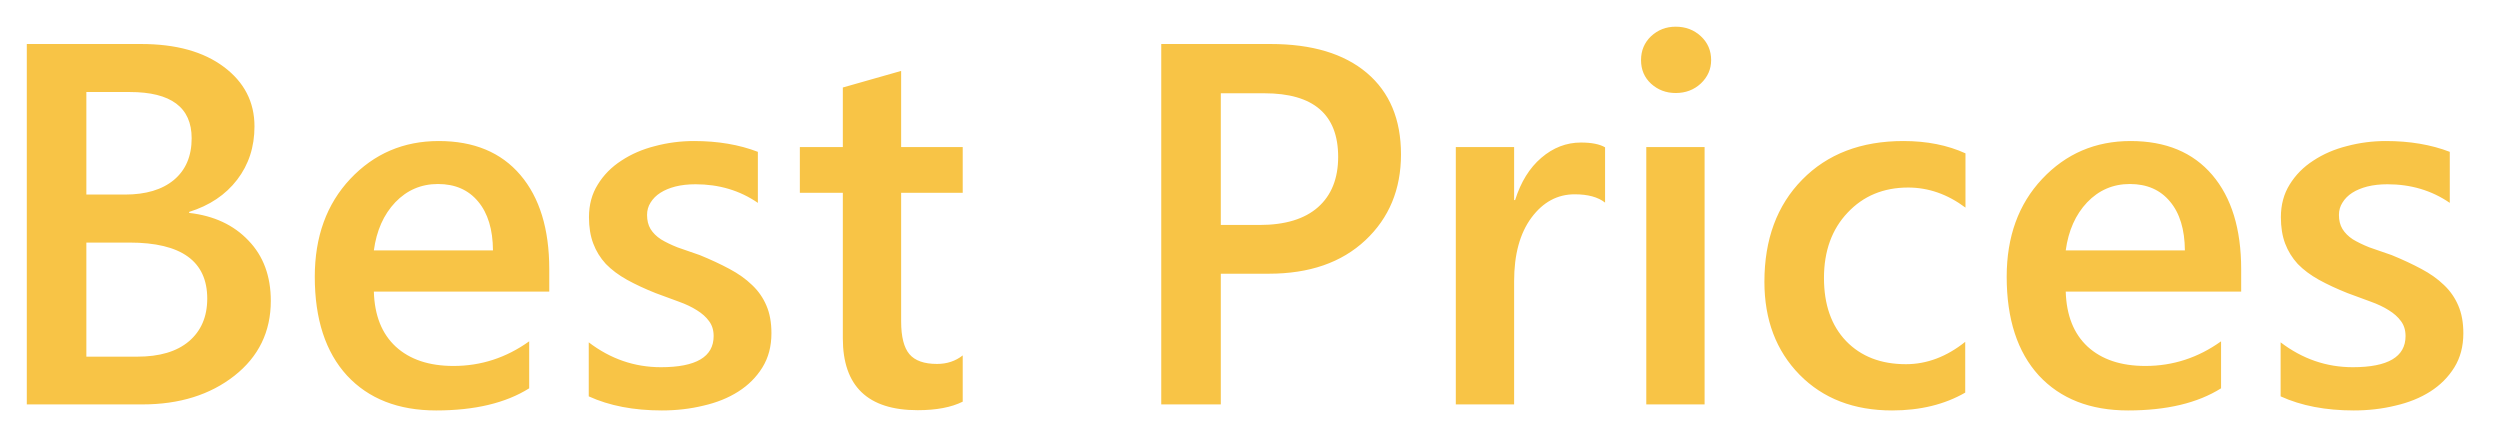 <svg width="68" height="12" viewBox="0 0 68 12" fill="none" xmlns="http://www.w3.org/2000/svg">
<path d="M0.729 11V1.197H3.839C4.787 1.197 5.536 1.405 6.088 1.819C6.644 2.234 6.922 2.774 6.922 3.439C6.922 3.995 6.765 4.479 6.45 4.889C6.136 5.299 5.701 5.59 5.145 5.764V5.791C5.819 5.868 6.357 6.119 6.758 6.543C7.163 6.962 7.366 7.509 7.366 8.184C7.366 9.022 7.036 9.701 6.375 10.221C5.714 10.74 4.88 11 3.873 11H0.729ZM2.349 2.503V5.292H3.401C3.966 5.292 4.409 5.16 4.728 4.896C5.051 4.627 5.213 4.248 5.213 3.761C5.213 2.922 4.652 2.503 3.531 2.503H2.349ZM2.349 6.598V9.701H3.736C4.342 9.701 4.81 9.562 5.138 9.284C5.47 9.002 5.637 8.614 5.637 8.122C5.637 7.106 4.933 6.598 3.524 6.598H2.349ZM14.94 7.931H10.169C10.187 8.578 10.385 9.077 10.764 9.428C11.146 9.779 11.671 9.954 12.336 9.954C13.083 9.954 13.769 9.731 14.394 9.284V10.562C13.755 10.963 12.912 11.164 11.864 11.164C10.834 11.164 10.025 10.847 9.438 10.214C8.854 9.576 8.562 8.68 8.562 7.527C8.562 6.438 8.884 5.552 9.526 4.868C10.174 4.18 10.976 3.836 11.933 3.836C12.89 3.836 13.63 4.144 14.154 4.759C14.678 5.374 14.94 6.229 14.94 7.322V7.931ZM13.409 6.81C13.405 6.24 13.27 5.798 13.006 5.483C12.742 5.164 12.377 5.005 11.912 5.005C11.456 5.005 11.069 5.171 10.75 5.504C10.435 5.837 10.242 6.272 10.169 6.81H13.409ZM16.014 10.781V9.312C16.606 9.763 17.26 9.988 17.976 9.988C18.933 9.988 19.411 9.706 19.411 9.141C19.411 8.981 19.37 8.847 19.288 8.737C19.206 8.623 19.094 8.523 18.953 8.437C18.816 8.35 18.652 8.272 18.461 8.204C18.274 8.136 18.064 8.058 17.832 7.972C17.545 7.858 17.285 7.737 17.053 7.609C16.825 7.482 16.634 7.338 16.479 7.179C16.328 7.015 16.214 6.83 16.137 6.625C16.059 6.42 16.02 6.181 16.02 5.907C16.02 5.57 16.1 5.274 16.26 5.019C16.419 4.759 16.634 4.542 16.902 4.369C17.171 4.191 17.477 4.059 17.818 3.973C18.16 3.882 18.513 3.836 18.878 3.836C19.525 3.836 20.104 3.934 20.614 4.13V5.518C20.122 5.18 19.557 5.012 18.919 5.012C18.718 5.012 18.536 5.032 18.372 5.073C18.213 5.114 18.076 5.171 17.962 5.244C17.848 5.317 17.759 5.406 17.695 5.511C17.631 5.611 17.6 5.723 17.6 5.846C17.6 5.996 17.631 6.124 17.695 6.229C17.759 6.333 17.852 6.427 17.976 6.509C18.103 6.586 18.254 6.659 18.427 6.728C18.605 6.791 18.807 6.862 19.035 6.939C19.336 7.062 19.605 7.188 19.842 7.315C20.083 7.443 20.288 7.589 20.457 7.753C20.626 7.912 20.756 8.099 20.847 8.313C20.938 8.523 20.983 8.774 20.983 9.065C20.983 9.421 20.901 9.731 20.737 9.995C20.573 10.259 20.355 10.478 20.081 10.651C19.808 10.825 19.491 10.952 19.131 11.034C18.775 11.121 18.399 11.164 18.003 11.164C17.237 11.164 16.574 11.037 16.014 10.781ZM26.186 10.925C25.876 11.08 25.468 11.157 24.962 11.157C23.604 11.157 22.925 10.505 22.925 9.202V5.244H21.756V4H22.925V2.38L24.511 1.929V4H26.186V5.244H24.511V8.744C24.511 9.159 24.586 9.455 24.736 9.633C24.887 9.811 25.137 9.899 25.488 9.899C25.757 9.899 25.99 9.822 26.186 9.667V10.925ZM33.206 7.445V11H31.586V1.197H34.56C35.685 1.197 36.558 1.459 37.178 1.983C37.797 2.507 38.107 3.246 38.107 4.198C38.107 5.151 37.784 5.93 37.137 6.536C36.49 7.142 35.615 7.445 34.512 7.445H33.206ZM33.206 2.537V6.119H34.259C34.956 6.119 35.487 5.957 35.852 5.634C36.216 5.31 36.398 4.854 36.398 4.267C36.398 3.114 35.728 2.537 34.389 2.537H33.206ZM43.658 5.511C43.467 5.36 43.191 5.285 42.831 5.285C42.362 5.285 41.97 5.497 41.655 5.921C41.341 6.345 41.184 6.921 41.184 7.65V11H39.598V4H41.184V5.442H41.211C41.366 4.95 41.603 4.567 41.922 4.294C42.245 4.016 42.605 3.877 43.002 3.877C43.289 3.877 43.508 3.92 43.658 4.007V5.511ZM45.579 2.53C45.319 2.53 45.096 2.446 44.909 2.277C44.727 2.109 44.636 1.895 44.636 1.635C44.636 1.375 44.727 1.159 44.909 0.985C45.096 0.812 45.319 0.726 45.579 0.726C45.848 0.726 46.076 0.812 46.263 0.985C46.45 1.159 46.543 1.375 46.543 1.635C46.543 1.881 46.45 2.093 46.263 2.271C46.076 2.444 45.848 2.53 45.579 2.53ZM46.365 11H44.779V4H46.365V11ZM53.454 10.679C52.894 11.002 52.23 11.164 51.465 11.164C50.426 11.164 49.587 10.841 48.949 10.193C48.311 9.542 47.992 8.699 47.992 7.664C47.992 6.511 48.334 5.586 49.018 4.889C49.706 4.187 50.624 3.836 51.773 3.836C52.41 3.836 52.973 3.948 53.461 4.171V5.647C52.973 5.283 52.454 5.101 51.902 5.101C51.232 5.101 50.683 5.328 50.255 5.784C49.827 6.235 49.612 6.828 49.612 7.562C49.612 8.286 49.813 8.858 50.214 9.277C50.62 9.697 51.162 9.906 51.841 9.906C52.41 9.906 52.948 9.703 53.454 9.298V10.679ZM60.96 7.931H56.188C56.207 8.578 56.405 9.077 56.783 9.428C57.166 9.779 57.69 9.954 58.355 9.954C59.103 9.954 59.789 9.731 60.413 9.284V10.562C59.775 10.963 58.932 11.164 57.884 11.164C56.854 11.164 56.045 10.847 55.457 10.214C54.874 9.576 54.582 8.68 54.582 7.527C54.582 6.438 54.903 5.552 55.546 4.868C56.193 4.18 56.995 3.836 57.952 3.836C58.909 3.836 59.65 4.144 60.174 4.759C60.698 5.374 60.96 6.229 60.96 7.322V7.931ZM59.429 6.81C59.424 6.24 59.29 5.798 59.025 5.483C58.761 5.164 58.397 5.005 57.932 5.005C57.476 5.005 57.089 5.171 56.77 5.504C56.455 5.837 56.261 6.272 56.188 6.81H59.429ZM62.033 10.781V9.312C62.626 9.763 63.28 9.988 63.995 9.988C64.952 9.988 65.431 9.706 65.431 9.141C65.431 8.981 65.39 8.847 65.308 8.737C65.226 8.623 65.114 8.523 64.973 8.437C64.836 8.35 64.672 8.272 64.481 8.204C64.294 8.136 64.084 8.058 63.852 7.972C63.565 7.858 63.305 7.737 63.072 7.609C62.844 7.482 62.653 7.338 62.498 7.179C62.348 7.015 62.234 6.83 62.156 6.625C62.079 6.42 62.04 6.181 62.04 5.907C62.04 5.57 62.12 5.274 62.279 5.019C62.439 4.759 62.653 4.542 62.922 4.369C63.191 4.191 63.496 4.059 63.838 3.973C64.18 3.882 64.533 3.836 64.897 3.836C65.545 3.836 66.123 3.934 66.634 4.13V5.518C66.142 5.18 65.576 5.012 64.939 5.012C64.738 5.012 64.556 5.032 64.392 5.073C64.232 5.114 64.095 5.171 63.981 5.244C63.867 5.317 63.779 5.406 63.715 5.511C63.651 5.611 63.619 5.723 63.619 5.846C63.619 5.996 63.651 6.124 63.715 6.229C63.779 6.333 63.872 6.427 63.995 6.509C64.123 6.586 64.273 6.659 64.446 6.728C64.624 6.791 64.827 6.862 65.055 6.939C65.356 7.062 65.624 7.188 65.861 7.315C66.103 7.443 66.308 7.589 66.477 7.753C66.645 7.912 66.775 8.099 66.866 8.313C66.957 8.523 67.003 8.774 67.003 9.065C67.003 9.421 66.921 9.731 66.757 9.995C66.593 10.259 66.374 10.478 66.101 10.651C65.827 10.825 65.51 10.952 65.15 11.034C64.795 11.121 64.419 11.164 64.022 11.164C63.257 11.164 62.594 11.037 62.033 10.781Z" fill="#F8C446"/>
</svg>
